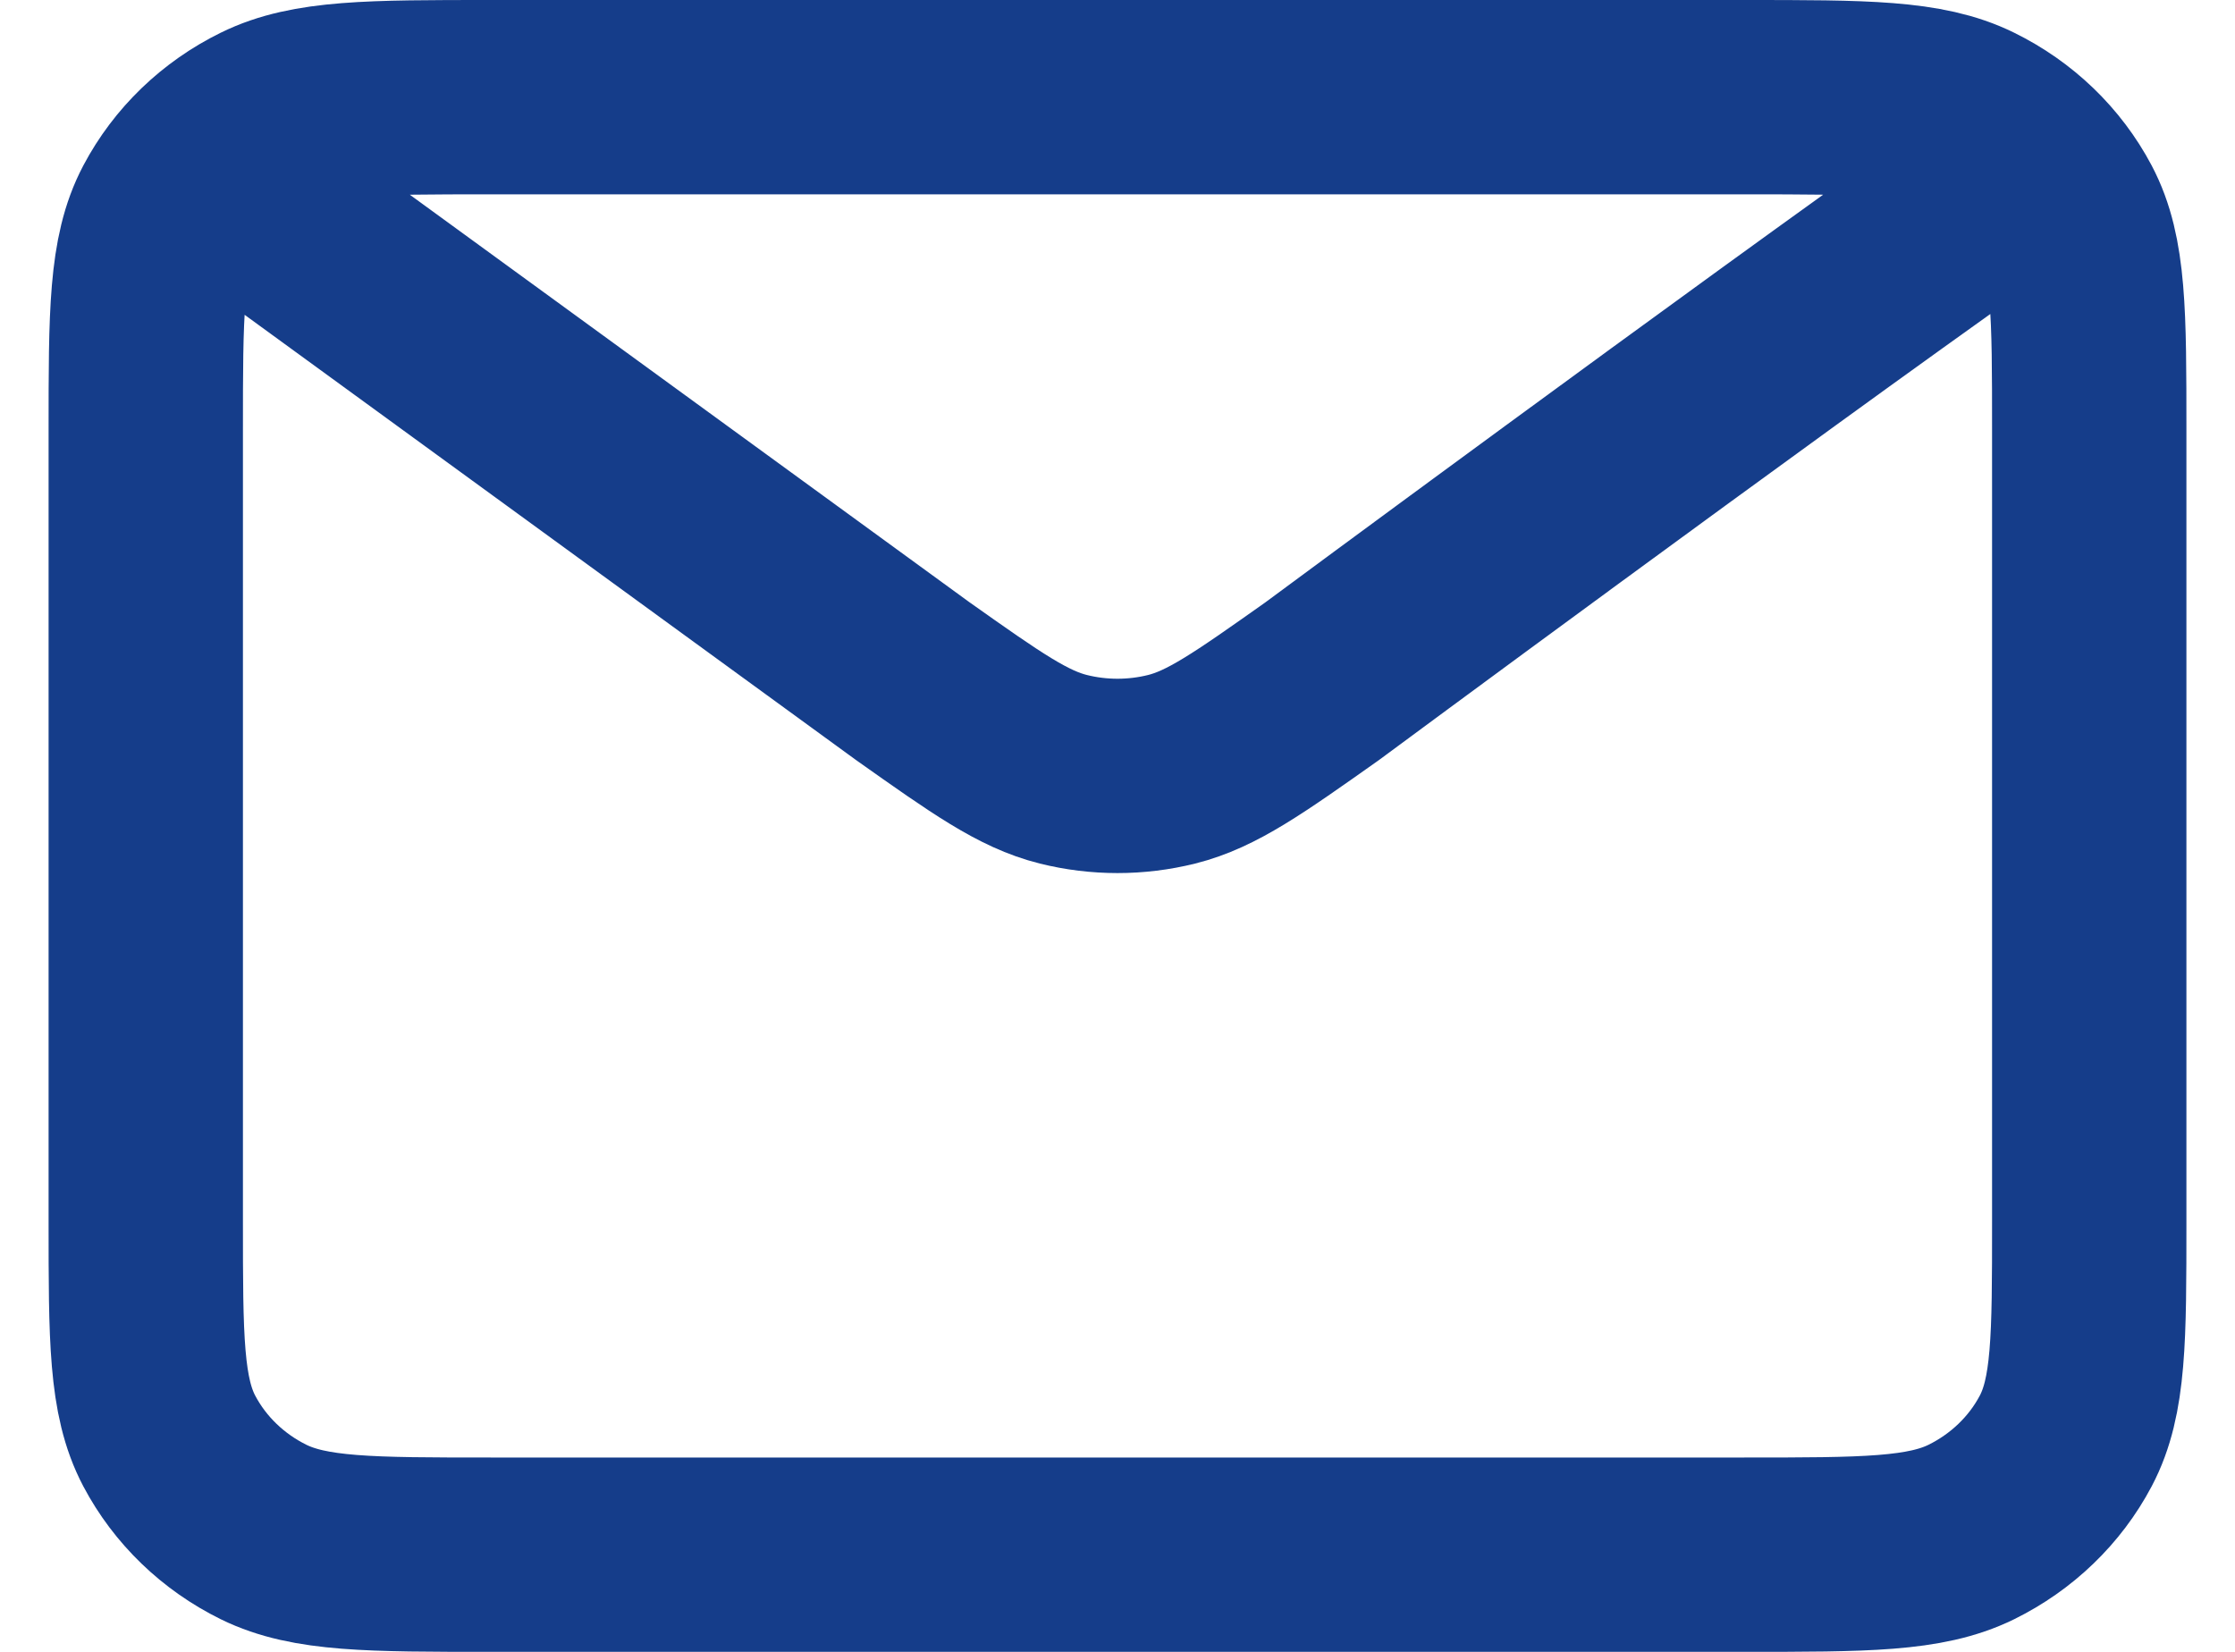 <svg width="23" height="17" viewBox="0 0 23 17" fill="none" xmlns="http://www.w3.org/2000/svg">
<path d="M2.611 2.071L9.397 7.013L9.4 7.015C10.153 7.548 10.53 7.814 10.943 7.917C11.308 8.008 11.692 8.008 12.057 7.917C12.47 7.814 12.848 7.547 13.603 7.013C13.603 7.013 17.956 3.792 20.389 2.071M1.5 12.572V4.429C1.5 3.229 1.5 2.628 1.742 2.17C1.955 1.767 2.295 1.439 2.713 1.234C3.188 1 3.811 1 5.056 1H17.945C19.189 1 19.811 1 20.286 1.234C20.704 1.439 21.045 1.767 21.258 2.17C21.5 2.628 21.5 3.227 21.5 4.425V12.575C21.5 13.773 21.5 14.372 21.258 14.83C21.045 15.233 20.704 15.561 20.286 15.767C19.811 16 19.19 16 17.948 16H5.052C3.81 16 3.188 16 2.713 15.767C2.295 15.561 1.955 15.233 1.742 14.83C1.5 14.371 1.5 13.772 1.5 12.572Z" stroke="#153D8A" stroke-width="2" stroke-linecap="round" stroke-linejoin="round"/>
</svg>
